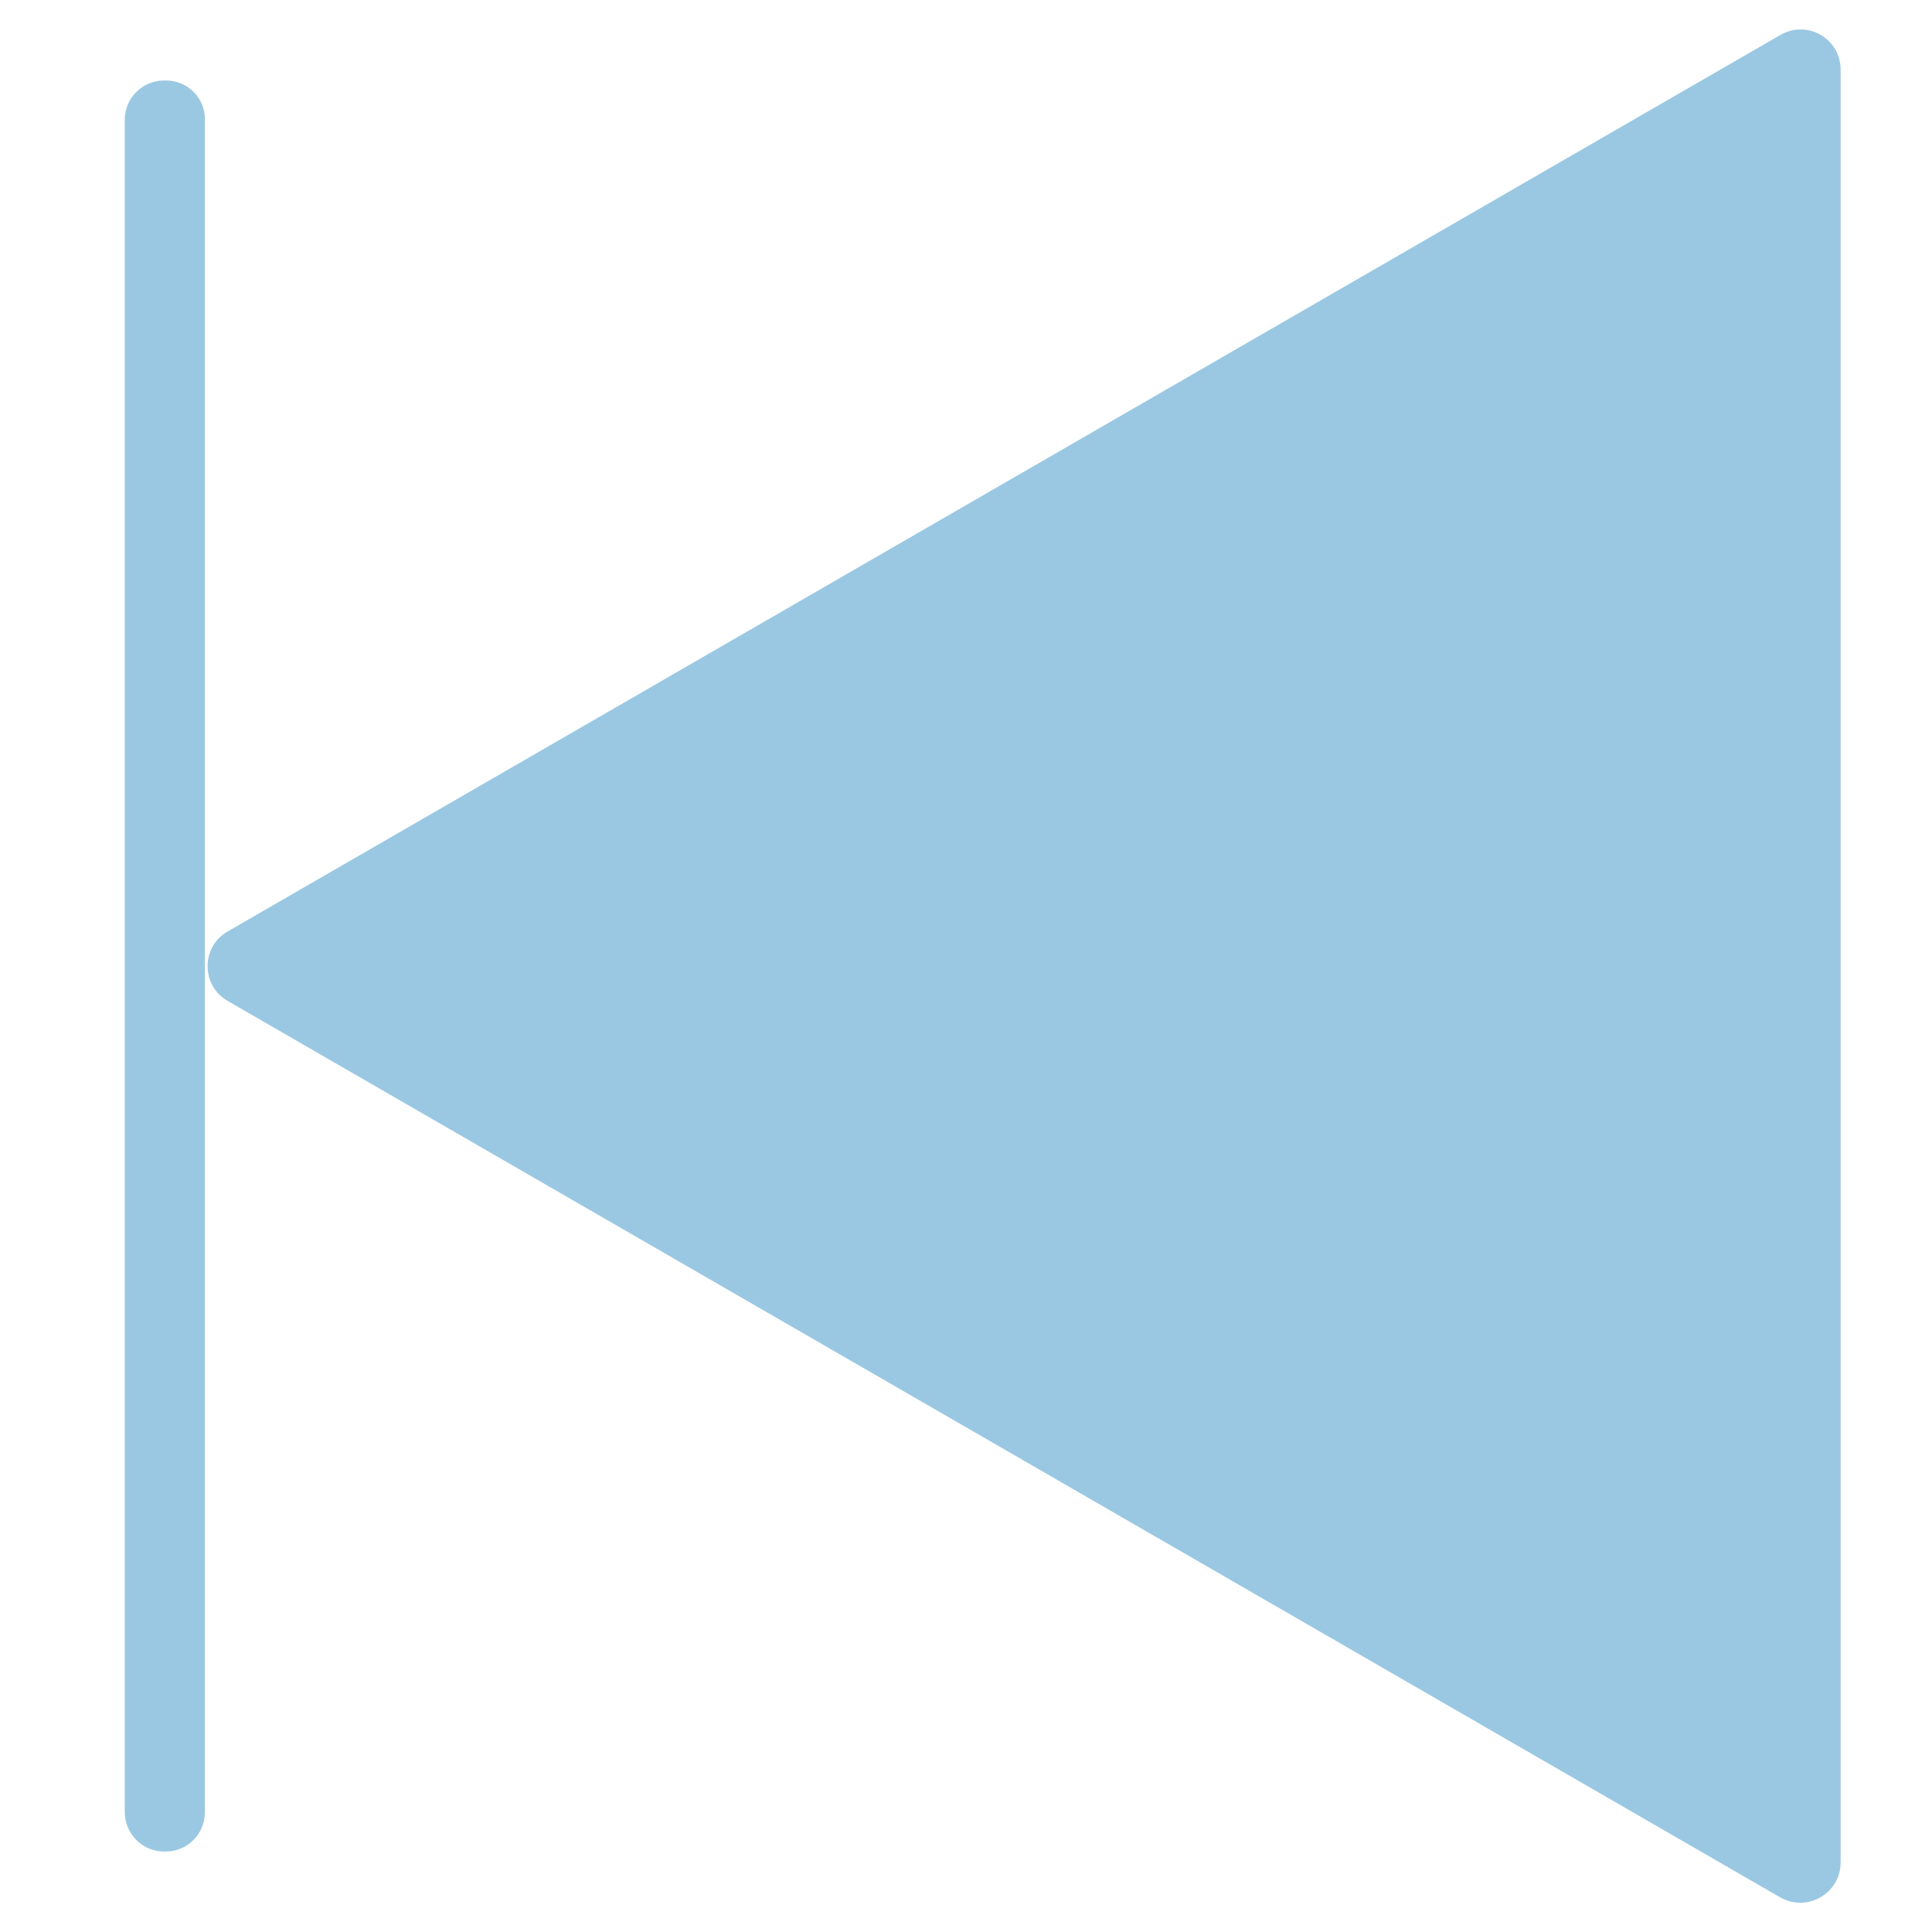 <?xml version="1.0" encoding="utf-8"?>
<!-- Generator: Adobe Illustrator 26.0.0, SVG Export Plug-In . SVG Version: 6.00 Build 0)  -->
<svg version="1.1" id="prev" xmlns="http://www.w3.org/2000/svg" xmlns:xlink="http://www.w3.org/1999/xlink" x="0px" y="0px" viewBox="0 0 48 48" style="enable-background:new 0 0 48 48;" xml:space="preserve">
	<style type="text/css">
	.st0{fill:#9AC8E2;}
</style>
	<path class="st0" d="M45.73,1.73l0,44.54c0,0.77-0.83,1.25-1.5,0.87L5.66,24.87c-0.67-0.38-0.67-1.35,0-1.73L44.23,0.87
		C44.9,0.48,45.73,0.96,45.73,1.73z" />
	<path class="st0" d="M4.07,46h0.05c0.54,0,0.97-0.44,0.97-0.97V2.97C5.1,2.44,4.66,2,4.13,2H4.07C3.54,2,3.1,2.44,3.1,2.97v42.05
	C3.1,45.56,3.54,46,4.07,46z" />
</svg>